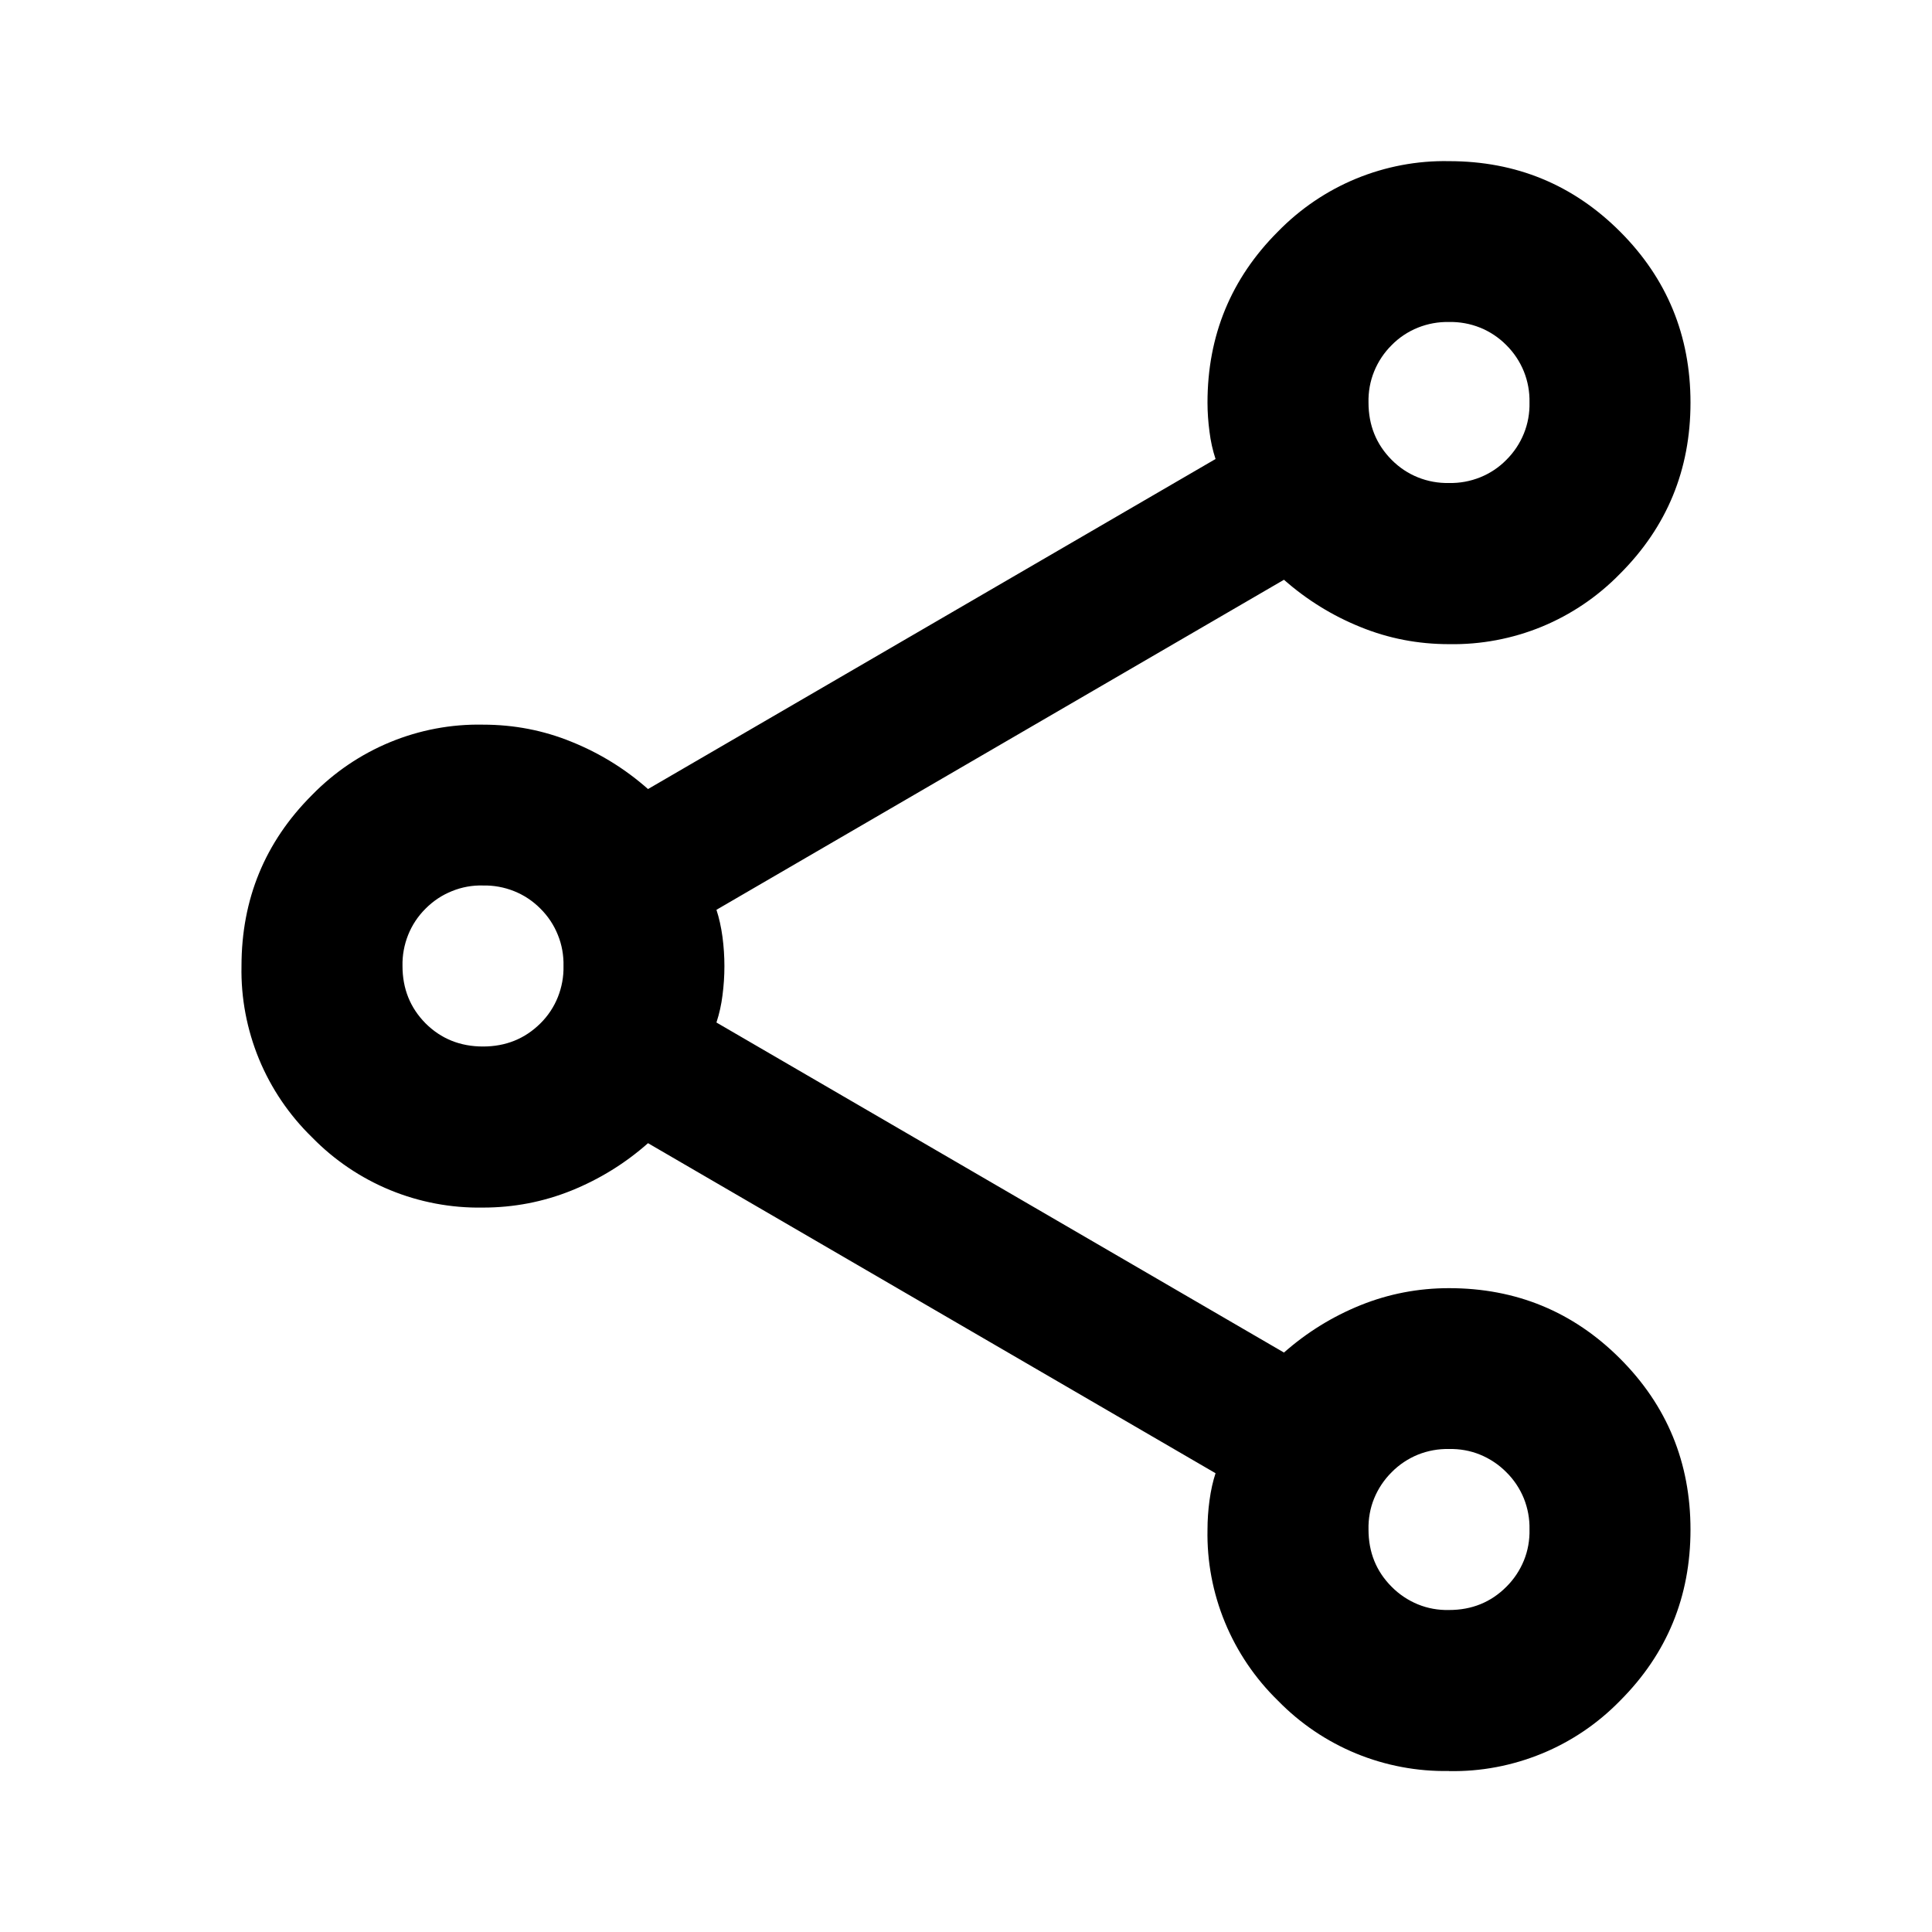 <svg fill="none" height="24" viewBox="0 0 24 24" width="24" xmlns="http://www.w3.org/2000/svg"><path d="m18 22c-.395.007-.788-.067-1.153-.217-.365-.15-.696-.374-.972-.657-.283-.276-.507-.606-.658-.972s-.225-.758-.217-1.153c0-.117.008-.238.025-.363s.042-.237.075-.337l-7.05-4.1c-.283.25-.6.446-.95.588-.35.141-.717.212-1.1.212-.395.007-.788-.067-1.153-.217s-.696-.374-.972-.657c-.283-.276-.507-.606-.658-.972-.15-.365-.225-.758-.217-1.153 0-.833.292-1.542.875-2.125.276-.283.606-.507.972-.658s.758-.225 1.153-.217c.383 0 .75.07 1.1.213.35.141.667.337.95.587l7.05-4.1c-.036-.11-.061-.223-.075-.338-.016-.12-.025-.241-.025-.362 0-.833.292-1.542.875-2.125.276-.283.606-.507.972-.658.365-.15.758-.225 1.153-.217.833 0 1.542.292 2.125.875s.875 1.292.875 2.125-.292 1.542-.875 2.125c-.276.283-.606.507-.972.658-.365.15-.758.224-1.153.217-.383 0-.75-.07-1.1-.213-.348-.14-.669-.339-.95-.587l-7.05 4.1c.033.1.058.212.075.337.032.241.032.485 0 .726-.014.114-.039.227-.075.337l7.05 4.1c.283-.25.6-.446.95-.588.35-.141.717-.212 1.1-.212.833 0 1.542.292 2.125.875s.875 1.292.875 2.125-.292 1.542-.875 2.125c-.276.283-.606.507-.972.657s-.758.225-1.153.217zm0-16c.132.003.263-.021.386-.07.122-.049.234-.123.326-.217.094-.093.168-.204.218-.327.05-.123.073-.254.07-.386.003-.132-.021-.264-.07-.386-.05-.123-.124-.234-.218-.327-.093-.094-.204-.168-.326-.217-.122-.049-.254-.073-.386-.07-.132-.003-.263.021-.386.07-.122.049-.234.123-.326.217-.094.093-.168.204-.218.327-.05.123-.073.254-.07.386 0 .283.096.52.288.713.093.094.204.168.326.217s.254.073.386.07zm-12 7c.283 0 .52-.096.713-.287.094-.093.168-.204.217-.327s.073-.254.07-.386c.003-.132-.02-.264-.07-.386-.049-.123-.123-.234-.217-.327-.093-.094-.204-.168-.327-.217s-.254-.073-.386-.07c-.132-.004-.264.02-.386.07-.123.049-.234.123-.327.217-.094.093-.168.204-.217.327-.049.123-.073.254-.07.386 0 .283.096.52.287.713.192.191.43.287.713.287zm12 7c.283 0 .52-.096.712-.288.094-.093.168-.204.218-.326.05-.122.073-.254.07-.386.003-.132-.021-.263-.07-.386-.05-.122-.124-.234-.218-.326-.093-.094-.204-.168-.326-.218-.122-.05-.254-.073-.386-.07-.132-.003-.263.021-.386.07-.122.05-.234.124-.326.218-.094.093-.168.204-.218.326-.05.122-.073.254-.07.386 0 .283.096.52.288.712.093.094.204.168.326.218.122.05.254.073.386.07z" fill="#000"/></svg>